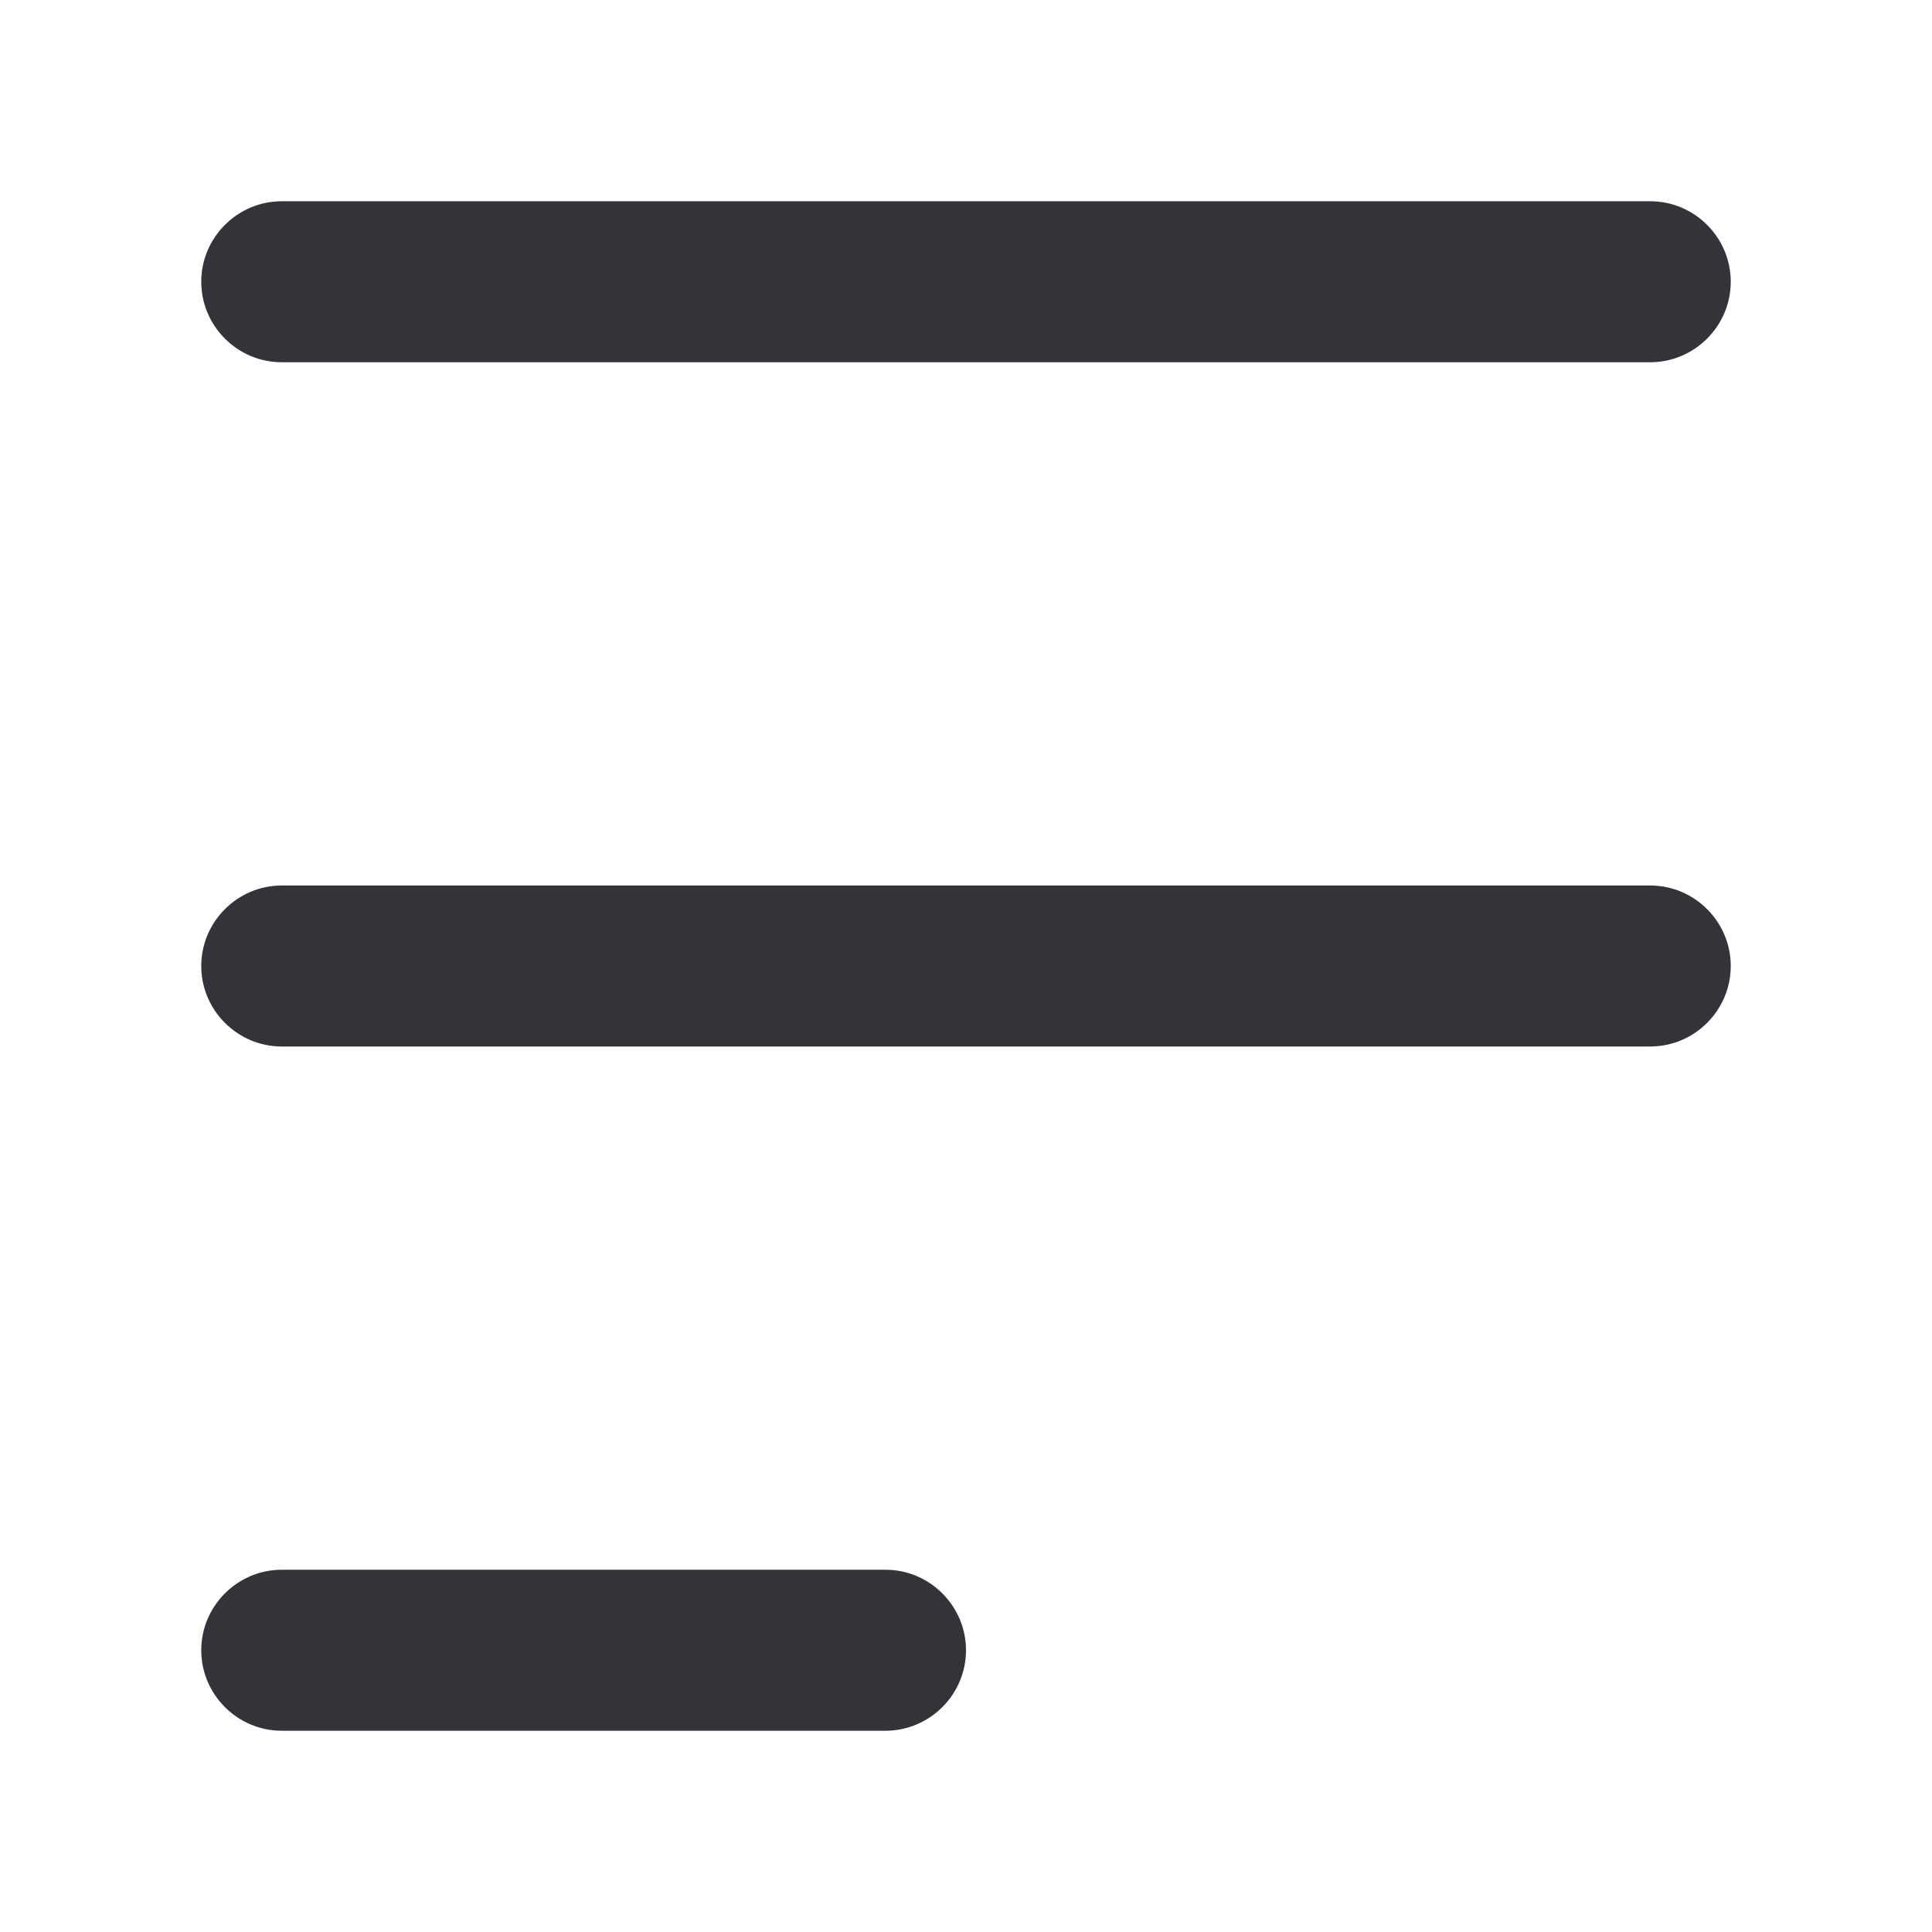 <?xml version="1.0" encoding="utf-8"?>
<!-- Generator: Adobe Illustrator 19.1.0, SVG Export Plug-In . SVG Version: 6.00 Build 0)  -->
<svg version="1.1" id="Layer_1" xmlns="http://www.w3.org/2000/svg" xmlns:xlink="http://www.w3.org/1999/xlink" x="0px" y="0px"
	 width="48px" height="48px" viewBox="-281 373 48 48" style="enable-background:new -281 373 48 48;" xml:space="preserve">
<style type="text/css">
	.st0{fill:#333439;}
</style>
<g>
	<path class="st0" d="M-240,382h-34c-1.1,0-2-0.9-2-2s0.9-2,2-2h34c1.1,0,2,0.9,2,2S-238.9,382-240,382z"/>
	<path class="st0" d="M-259,416h-15c-1.1,0-2-0.9-2-2s0.9-2,2-2h15c1.1,0,2,0.9,2,2S-257.9,416-259,416z"/>
	<path class="st0" d="M-240,399h-34c-1.1,0-2-0.9-2-2s0.9-2,2-2h34c1.1,0,2,0.9,2,2S-238.9,399-240,399z"/>
</g>
</svg>
